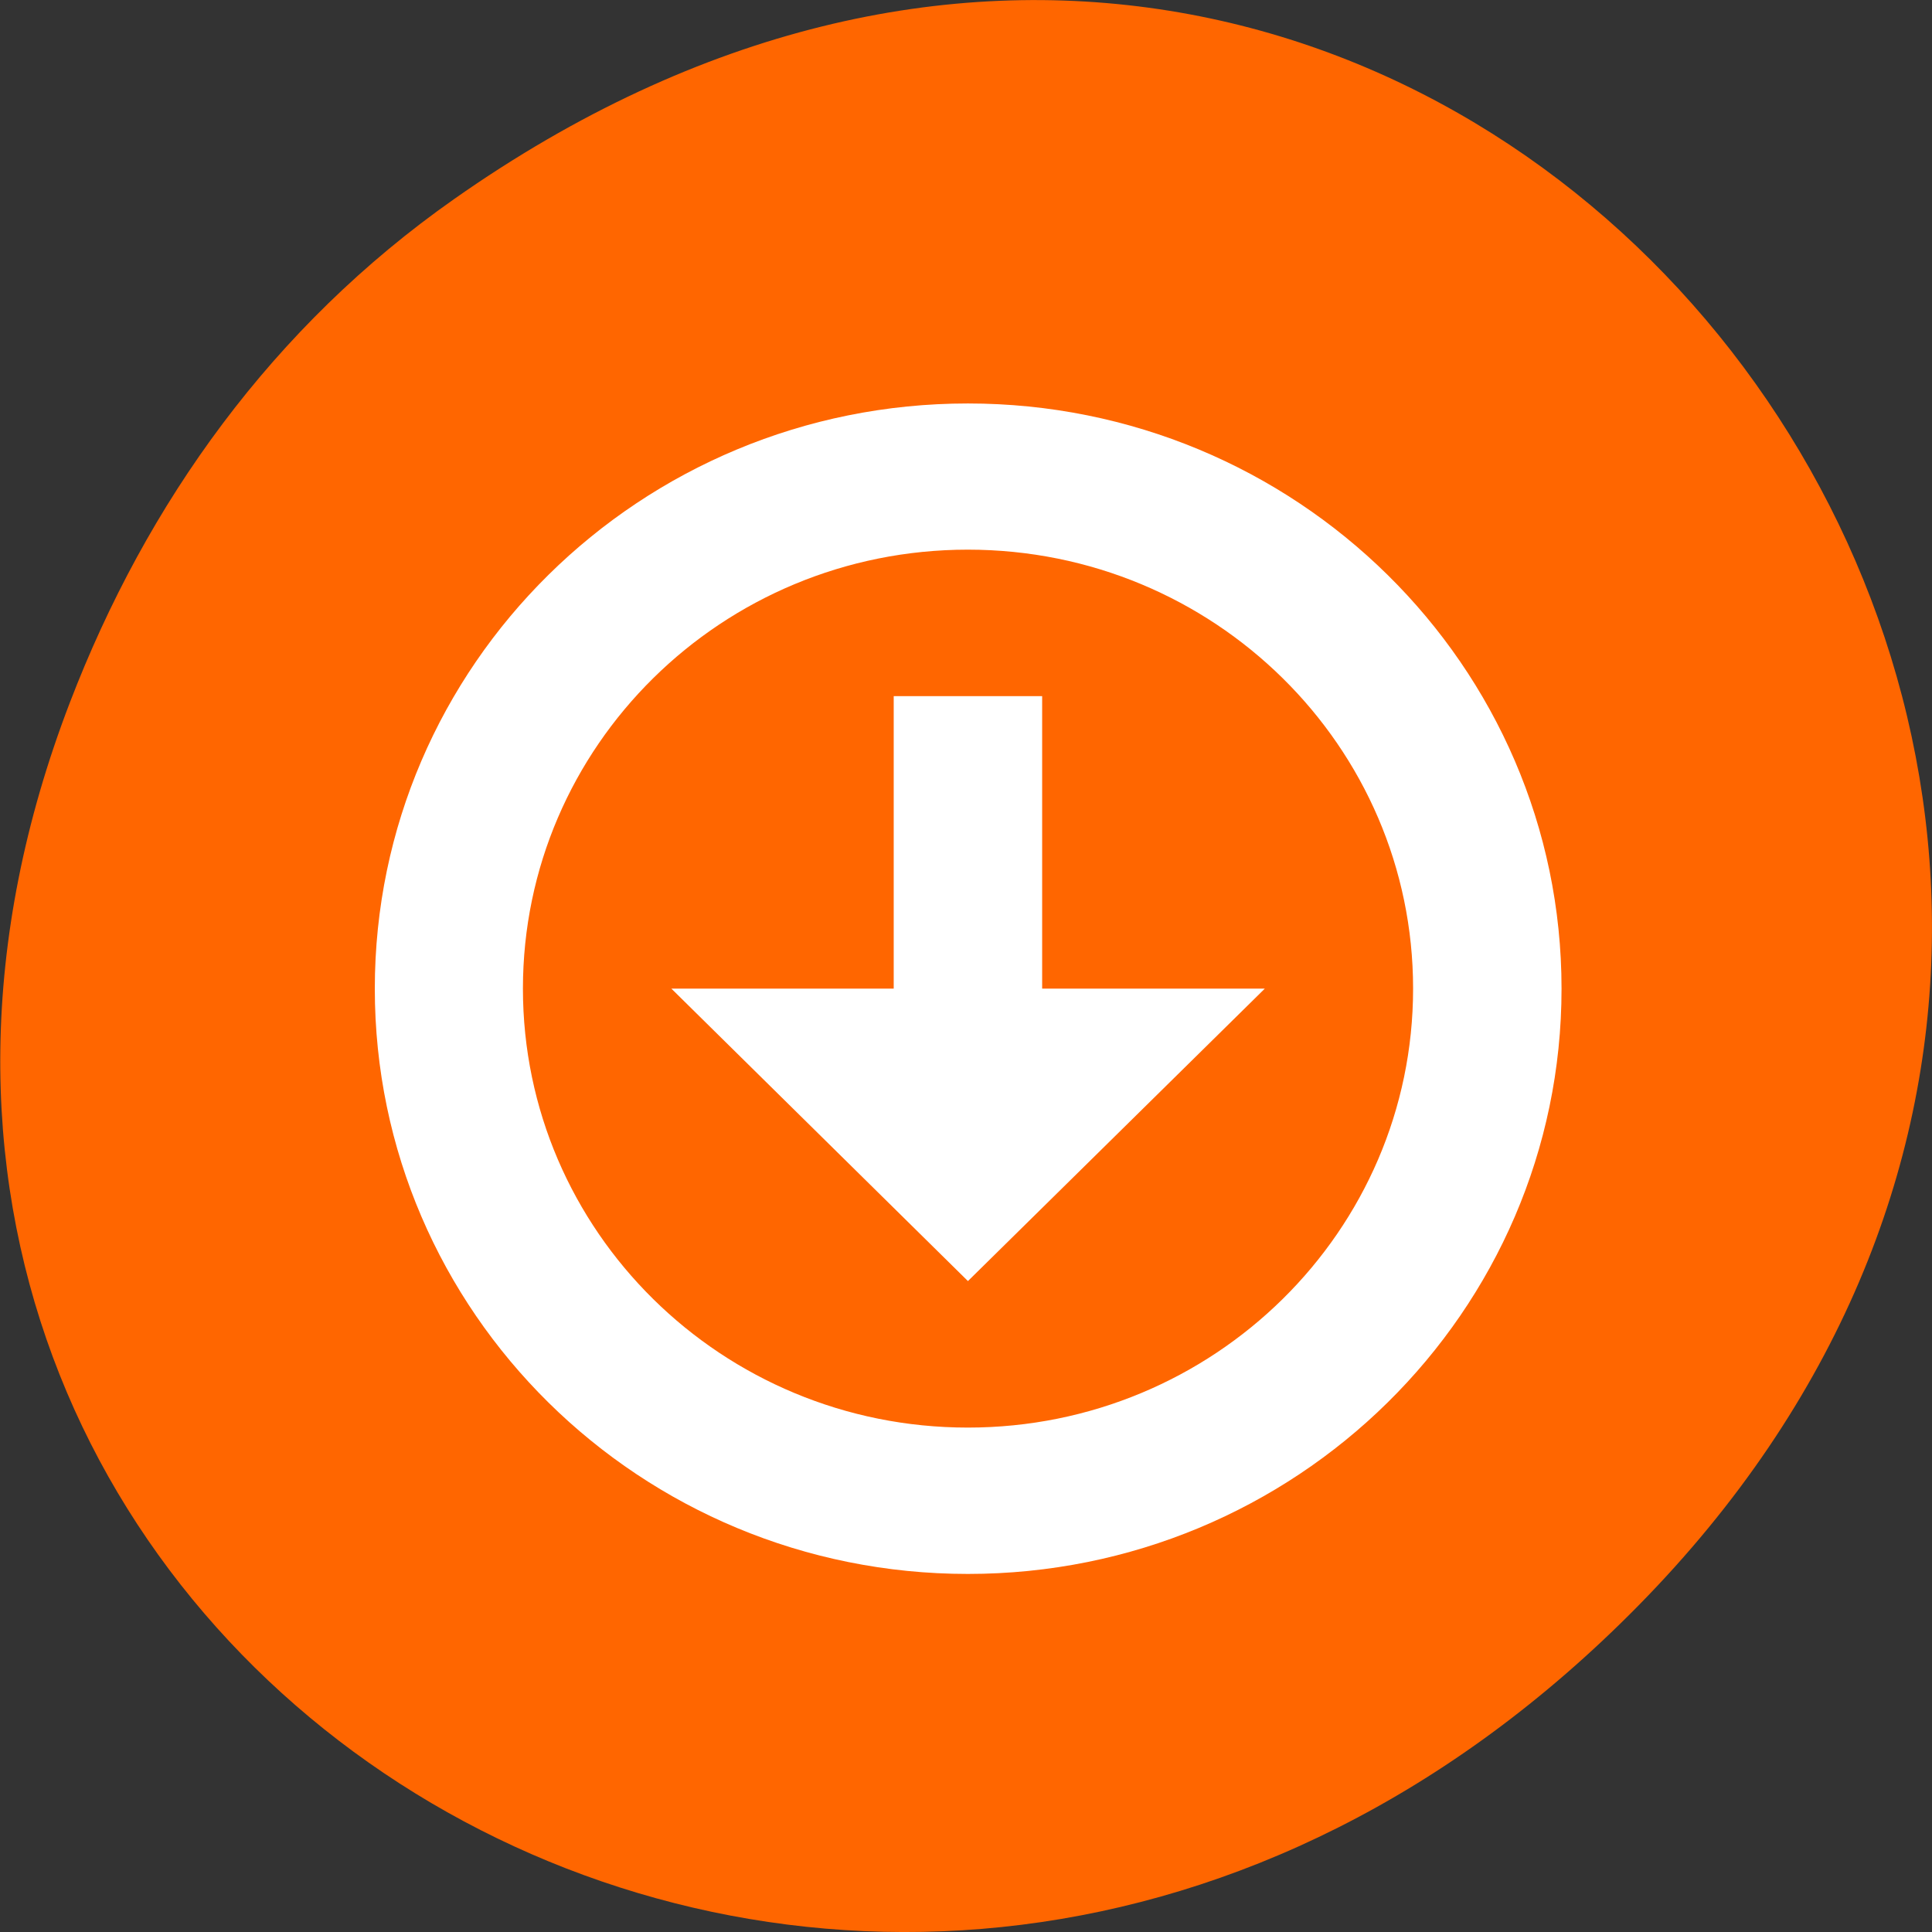 <svg xmlns="http://www.w3.org/2000/svg" viewBox="0 0 24 24"><rect x="0" y="0" width="24" height="24" fill="#333333" stroke="none"/><path d="m 5.641 2.473 c 12.273 -8.629 24.711 7.309 14.711 17.473 c -9.422 9.578 -24.062 0.703 -19.484 -11.219 c 0.953 -2.484 2.52 -4.672 4.773 -6.254" style="fill:#f60"/><g style="fill:#fff"><path d="m 12.023 5.012 c -4.07 0 -7.367 3.254 -7.367 7.27 c 0 4.016 3.297 7.27 7.367 7.27 c 4.07 0 7.375 -3.254 7.375 -7.27 c 0 -4.016 -3.305 -7.27 -7.375 -7.27 m 0 1.816 c 3.055 0 5.531 2.441 5.531 5.453 c 0 3.012 -2.477 5.453 -5.531 5.453 c -3.055 0 -5.527 -2.441 -5.527 -5.453 c 0 -3.012 2.473 -5.453 5.527 -5.453"/><path d="m 11.102 8.648 v 3.633 h -2.762 l 3.684 3.633 l 3.688 -3.633 h -2.766 v -3.633"/></g></svg>